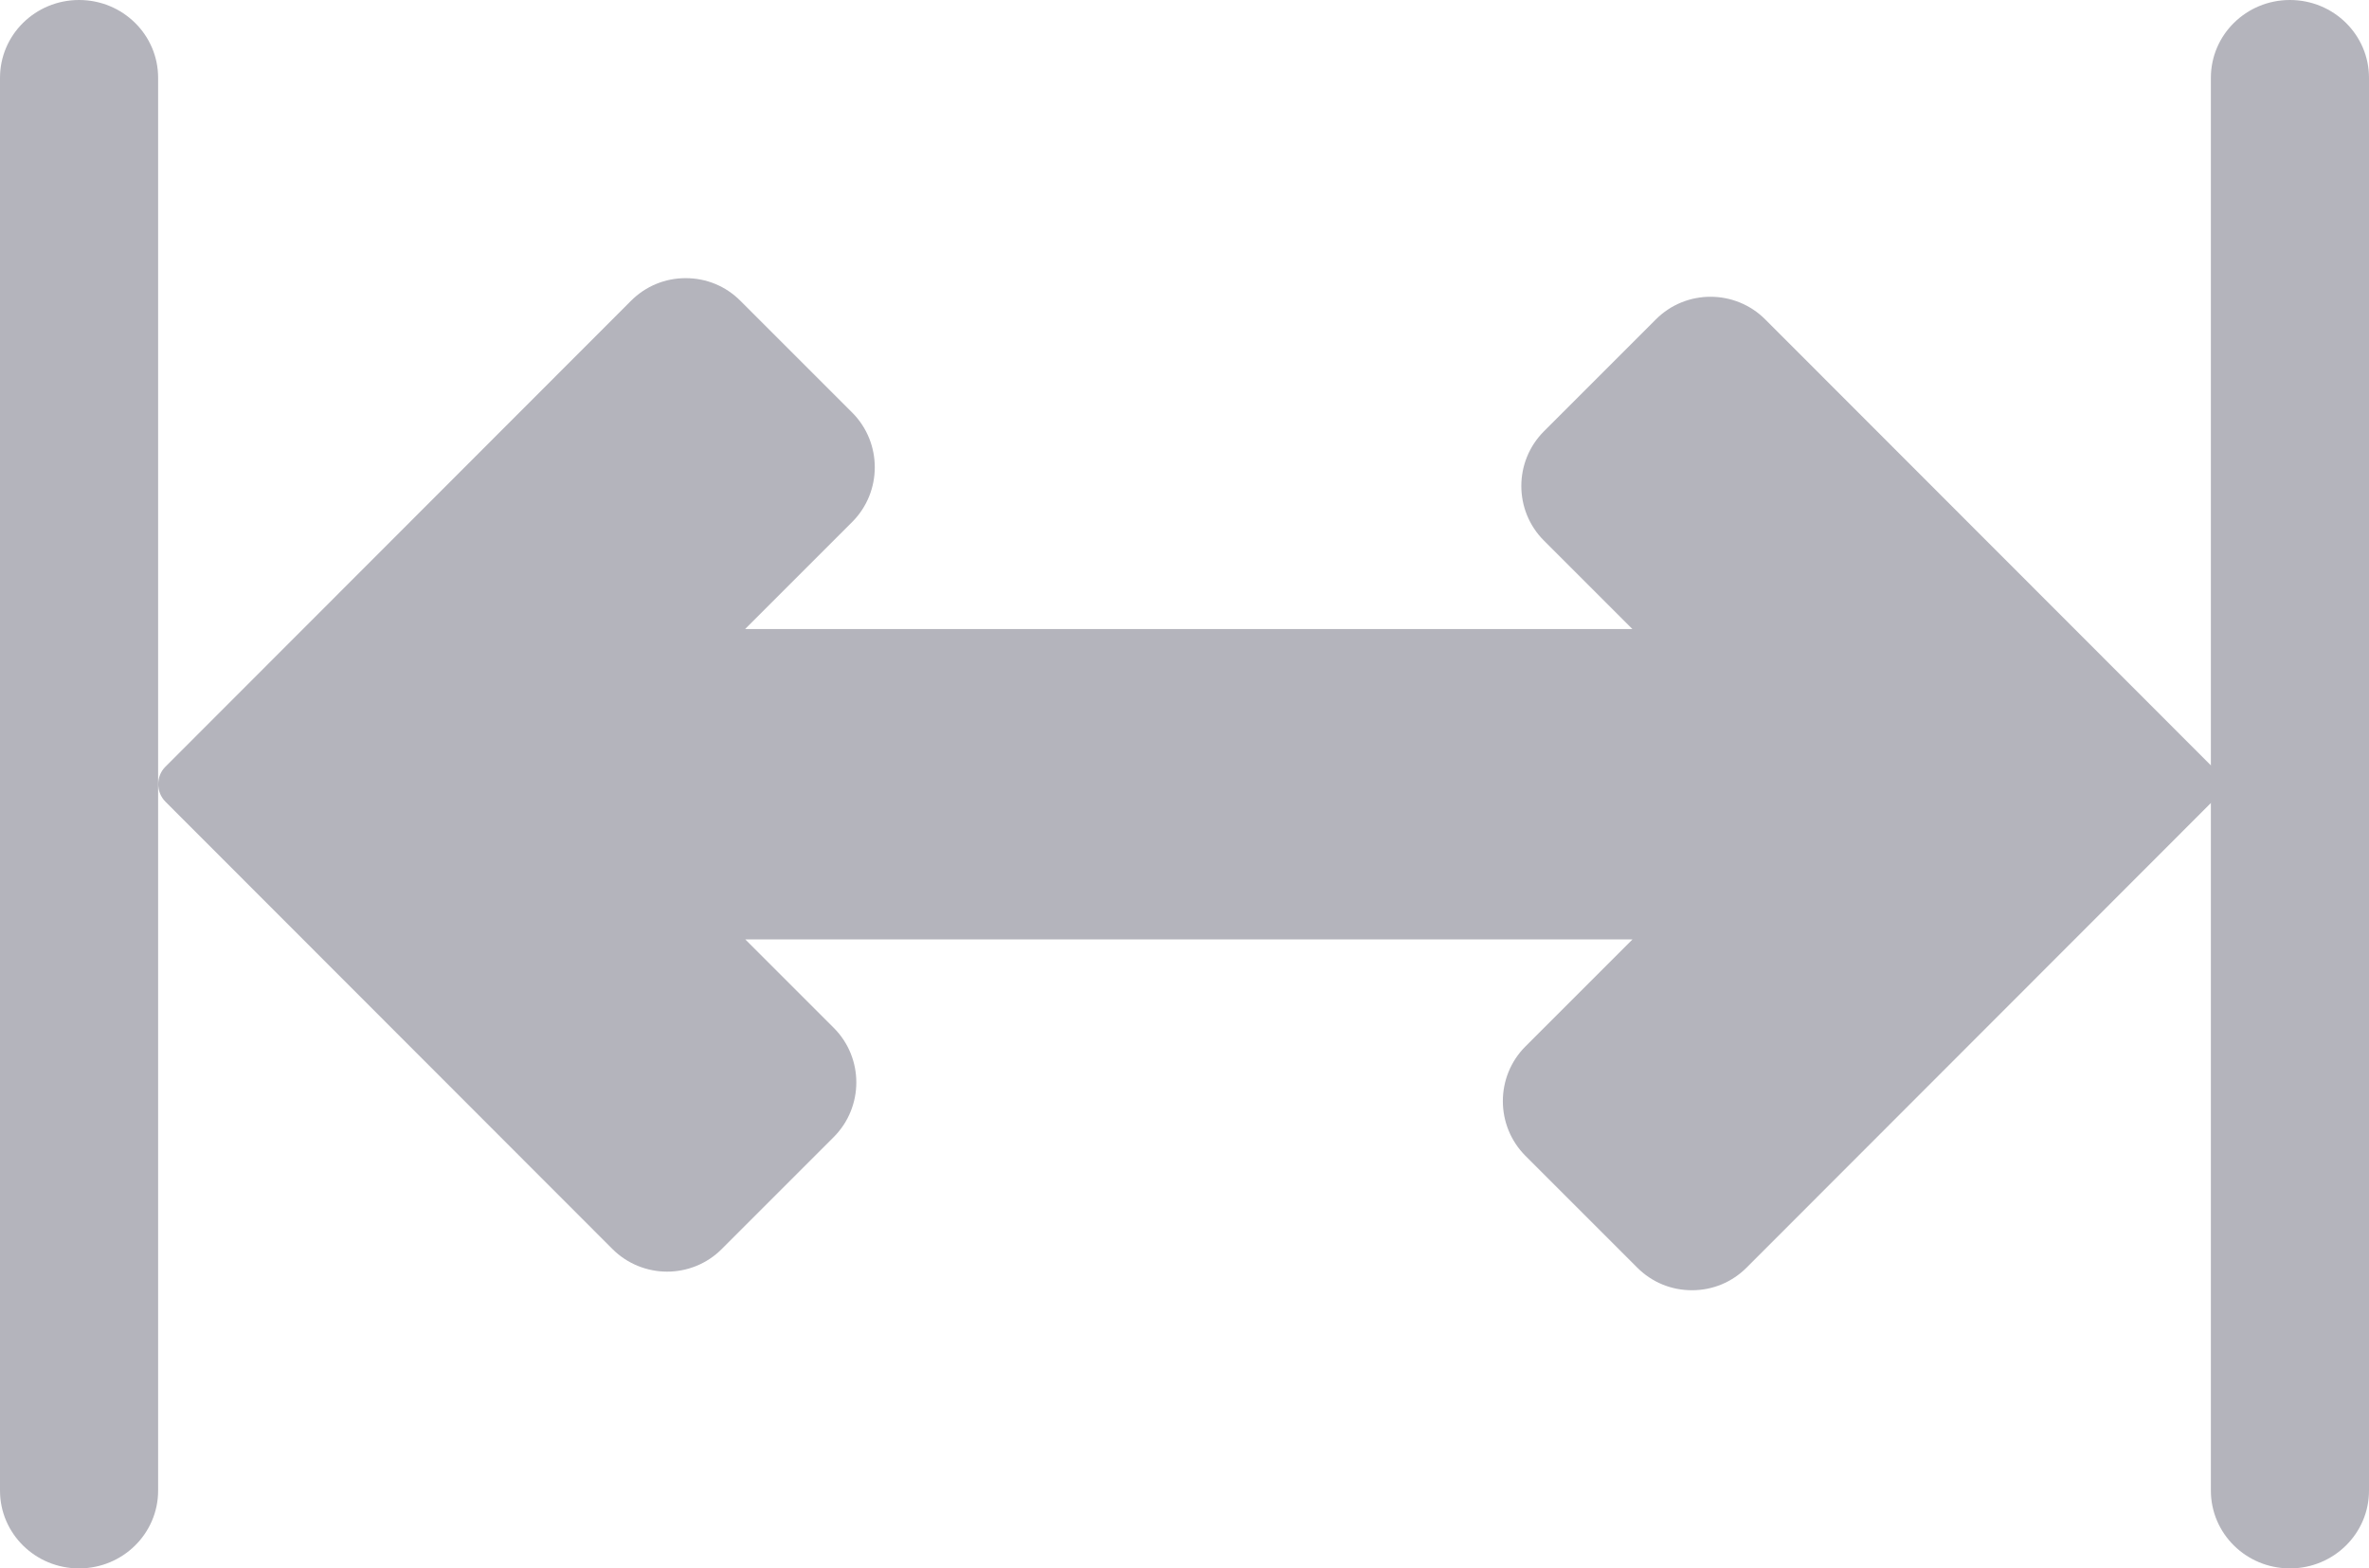 <?xml version="1.0" encoding="UTF-8"?>
<svg id="Layer_2" data-name="Layer 2" xmlns="http://www.w3.org/2000/svg" viewBox="0 0 175.59 116.27">
  <defs>
    <style>
      .cls-1 {
        fill: #b4b4bc;
        stroke-width: 0px;
      }
    </style>
  </defs>
  <g id="Layer_1-2" data-name="Layer 1">
    <g>
      <path class="cls-1" d="M12.26,59.43l33.13,33.16c2.24,2.24,5.88,2.24,8.11,0l8.29-8.29c2.24-2.24,2.24-5.88,0-8.11l-6.55-6.55h65.76s-7.94,7.94-7.94,7.94c-2.23,2.24-2.22,5.87,0,8.1l8.29,8.29c1.09,1.09,2.52,1.68,4.06,1.68s2.97-.6,4.05-1.68h0l34.51-34.54c.71-.71.71-1.87,0-2.59l-33.13-33.16c-2.24-2.24-5.88-2.24-8.11,0l-8.29,8.29c-2.24,2.24-2.24,5.88,0,8.11l6.55,6.55H55.23s7.94-7.94,7.94-7.94c2.23-2.24,2.22-5.87,0-8.1l-8.29-8.29c-1.09-1.09-2.52-1.68-4.06-1.68s-2.97.6-4.05,1.68h0L12.26,56.84c-.71.71-.71,1.87,0,2.59Z"/>
      <path class="cls-1" d="M169.73,116.27h0c-3.24,0-5.86-2.58-5.86-5.77V5.77C163.87,2.58,166.49,0,169.73,0h0c3.24,0,5.86,2.58,5.86,5.77v104.73c0,3.19-2.62,5.77-5.86,5.77Z"/>
      <path class="cls-1" d="M5.86,116.27h0c-3.24,0-5.86-2.58-5.86-5.77V5.77C0,2.58,2.62,0,5.86,0h0c3.24,0,5.86,2.58,5.86,5.77v104.73c0,3.19-2.62,5.77-5.86,5.77Z"/>
    </g>
  </g>
</svg>